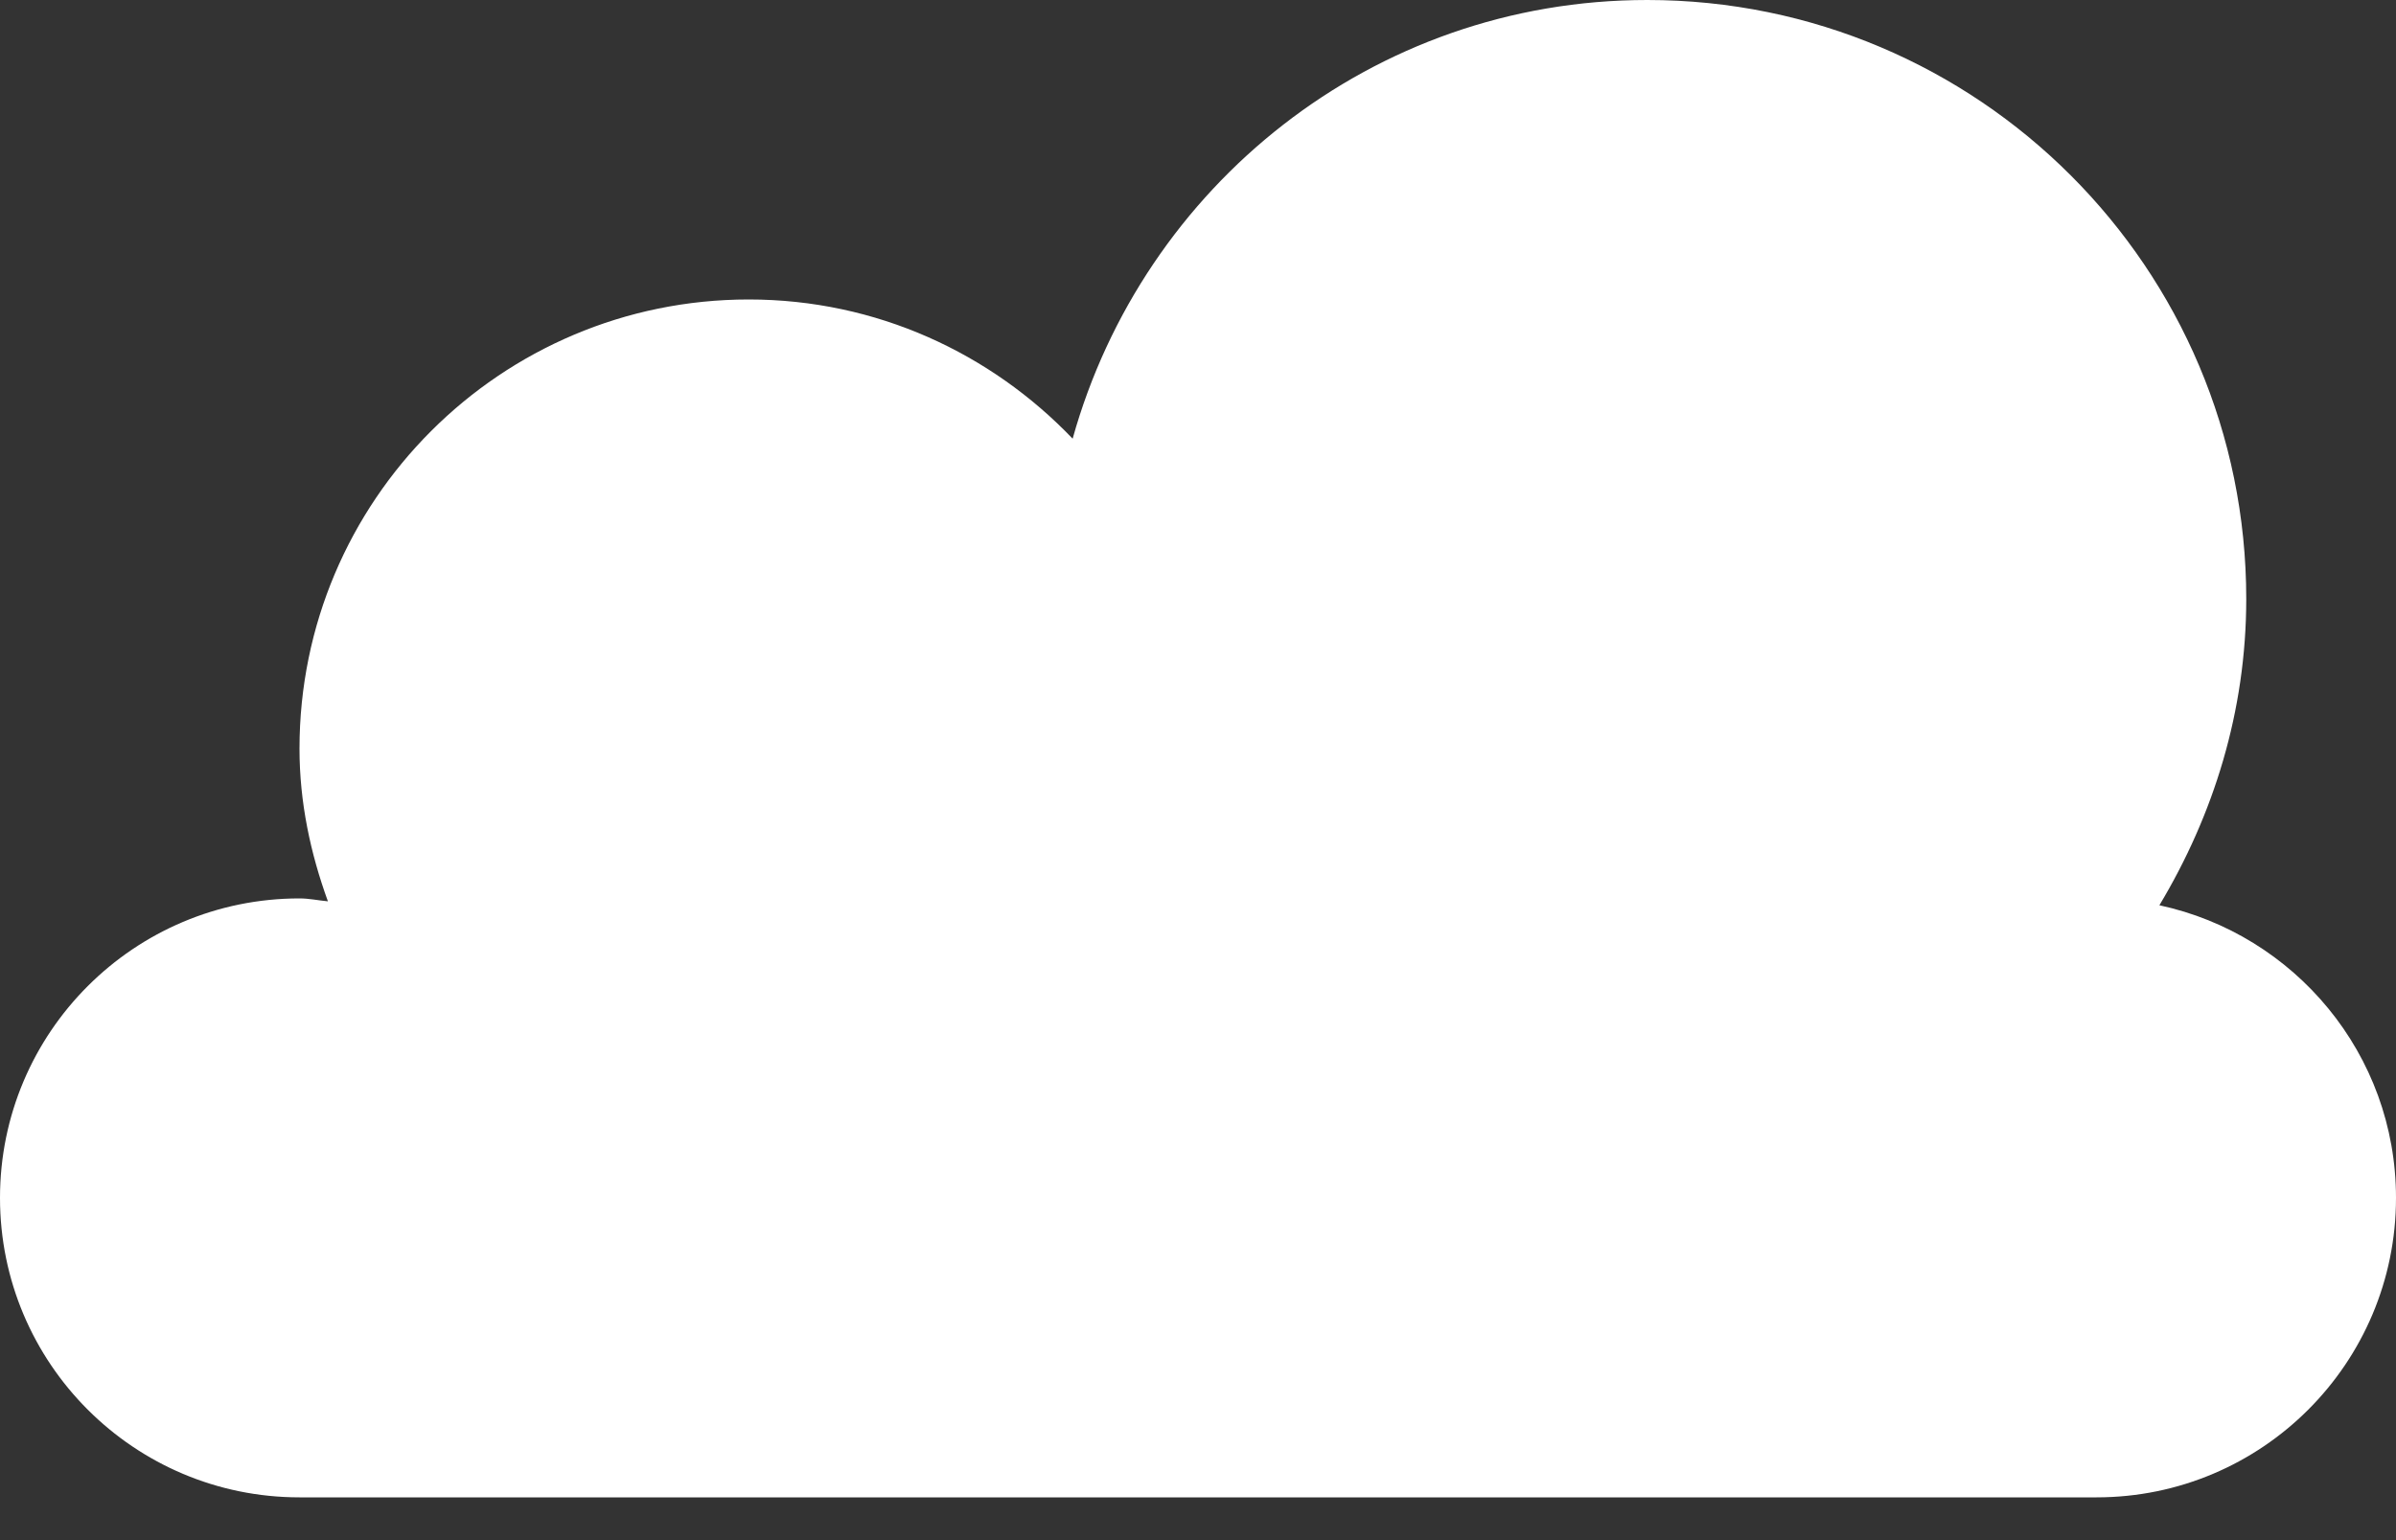 <svg width="28" height="18" viewBox="0 0 28 18" fill="none" xmlns="http://www.w3.org/2000/svg">
<rect x="0" y="0" width="28" height="18" fill="#333333" stroke="none"/>
<path d="M25.235 10.58C25.866 9.529 26.25 8.314 26.25 7C26.25 3.134 23.116 0 19.25 0C16.037 0 13.359 2.177 12.535 5.127C11.58 4.128 10.241 3.5 8.75 3.5C5.851 3.5 3.5 5.851 3.5 8.75C3.5 9.379 3.629 9.975 3.832 10.534C3.721 10.524 3.613 10.5 3.5 10.5C1.567 10.5 0 12.067 0 14C0 15.933 1.567 17.5 3.5 17.5H24.5C26.433 17.5 28 15.933 28 14C28 12.32 26.814 10.919 25.235 10.58Z" fill="white"/>
</svg>
